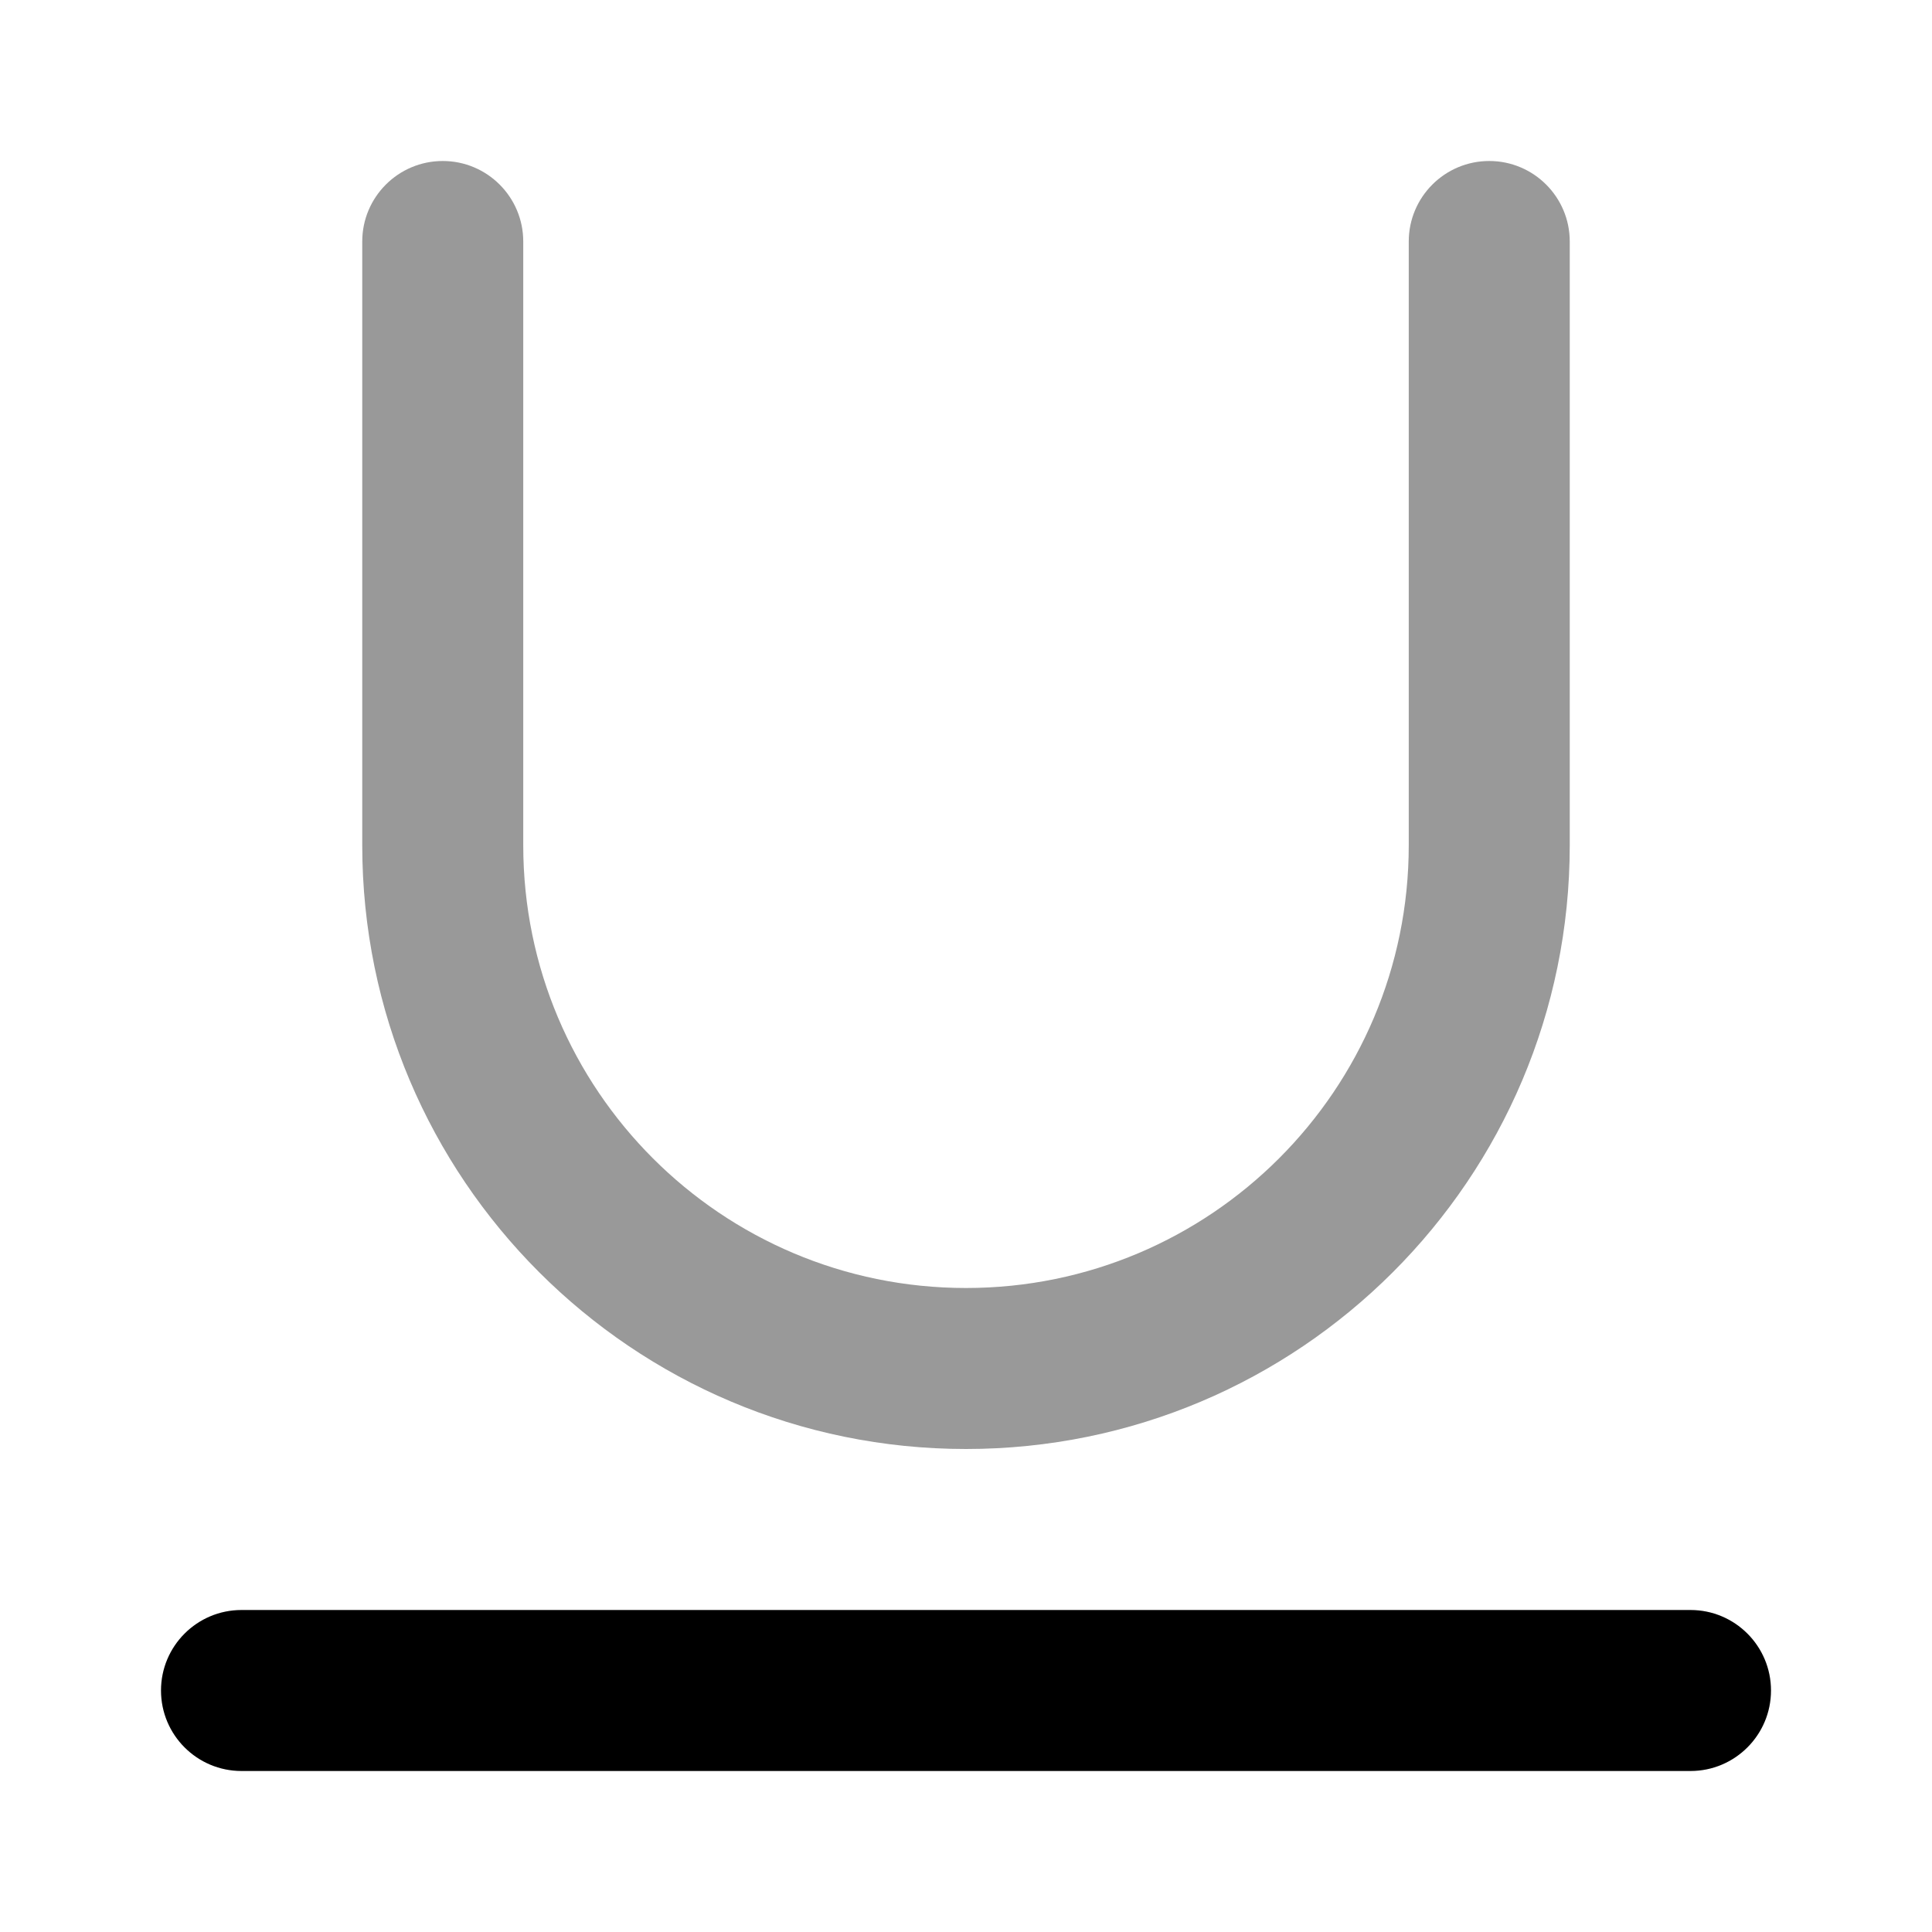 <svg width="24" height="24" viewBox="0 0 24 24" xmlns="http://www.w3.org/2000/svg">
<path opacity="0.4" fill-rule="evenodd" clip-rule="evenodd" d="M5.5 2C6.052 2 6.5 2.448 6.5 3V10.5C6.5 13.538 8.962 16 12 16C15.038 16 17.5 13.538 17.5 10.5V3C17.5 2.448 17.948 2 18.5 2C19.052 2 19.5 2.448 19.5 3V10.5C19.5 14.642 16.142 18 12 18C7.858 18 4.5 14.642 4.5 10.5V3C4.5 2.448 4.948 2 5.5 2Z" fill="currentColor"/>
<path fill-rule="evenodd" clip-rule="evenodd" d="M2 21C2 20.448 2.448 20 3 20H21C21.552 20 22 20.448 22 21C22 21.552 21.552 22 21 22H3C2.448 22 2 21.552 2 21Z" fill="currentColor"/>
</svg>
